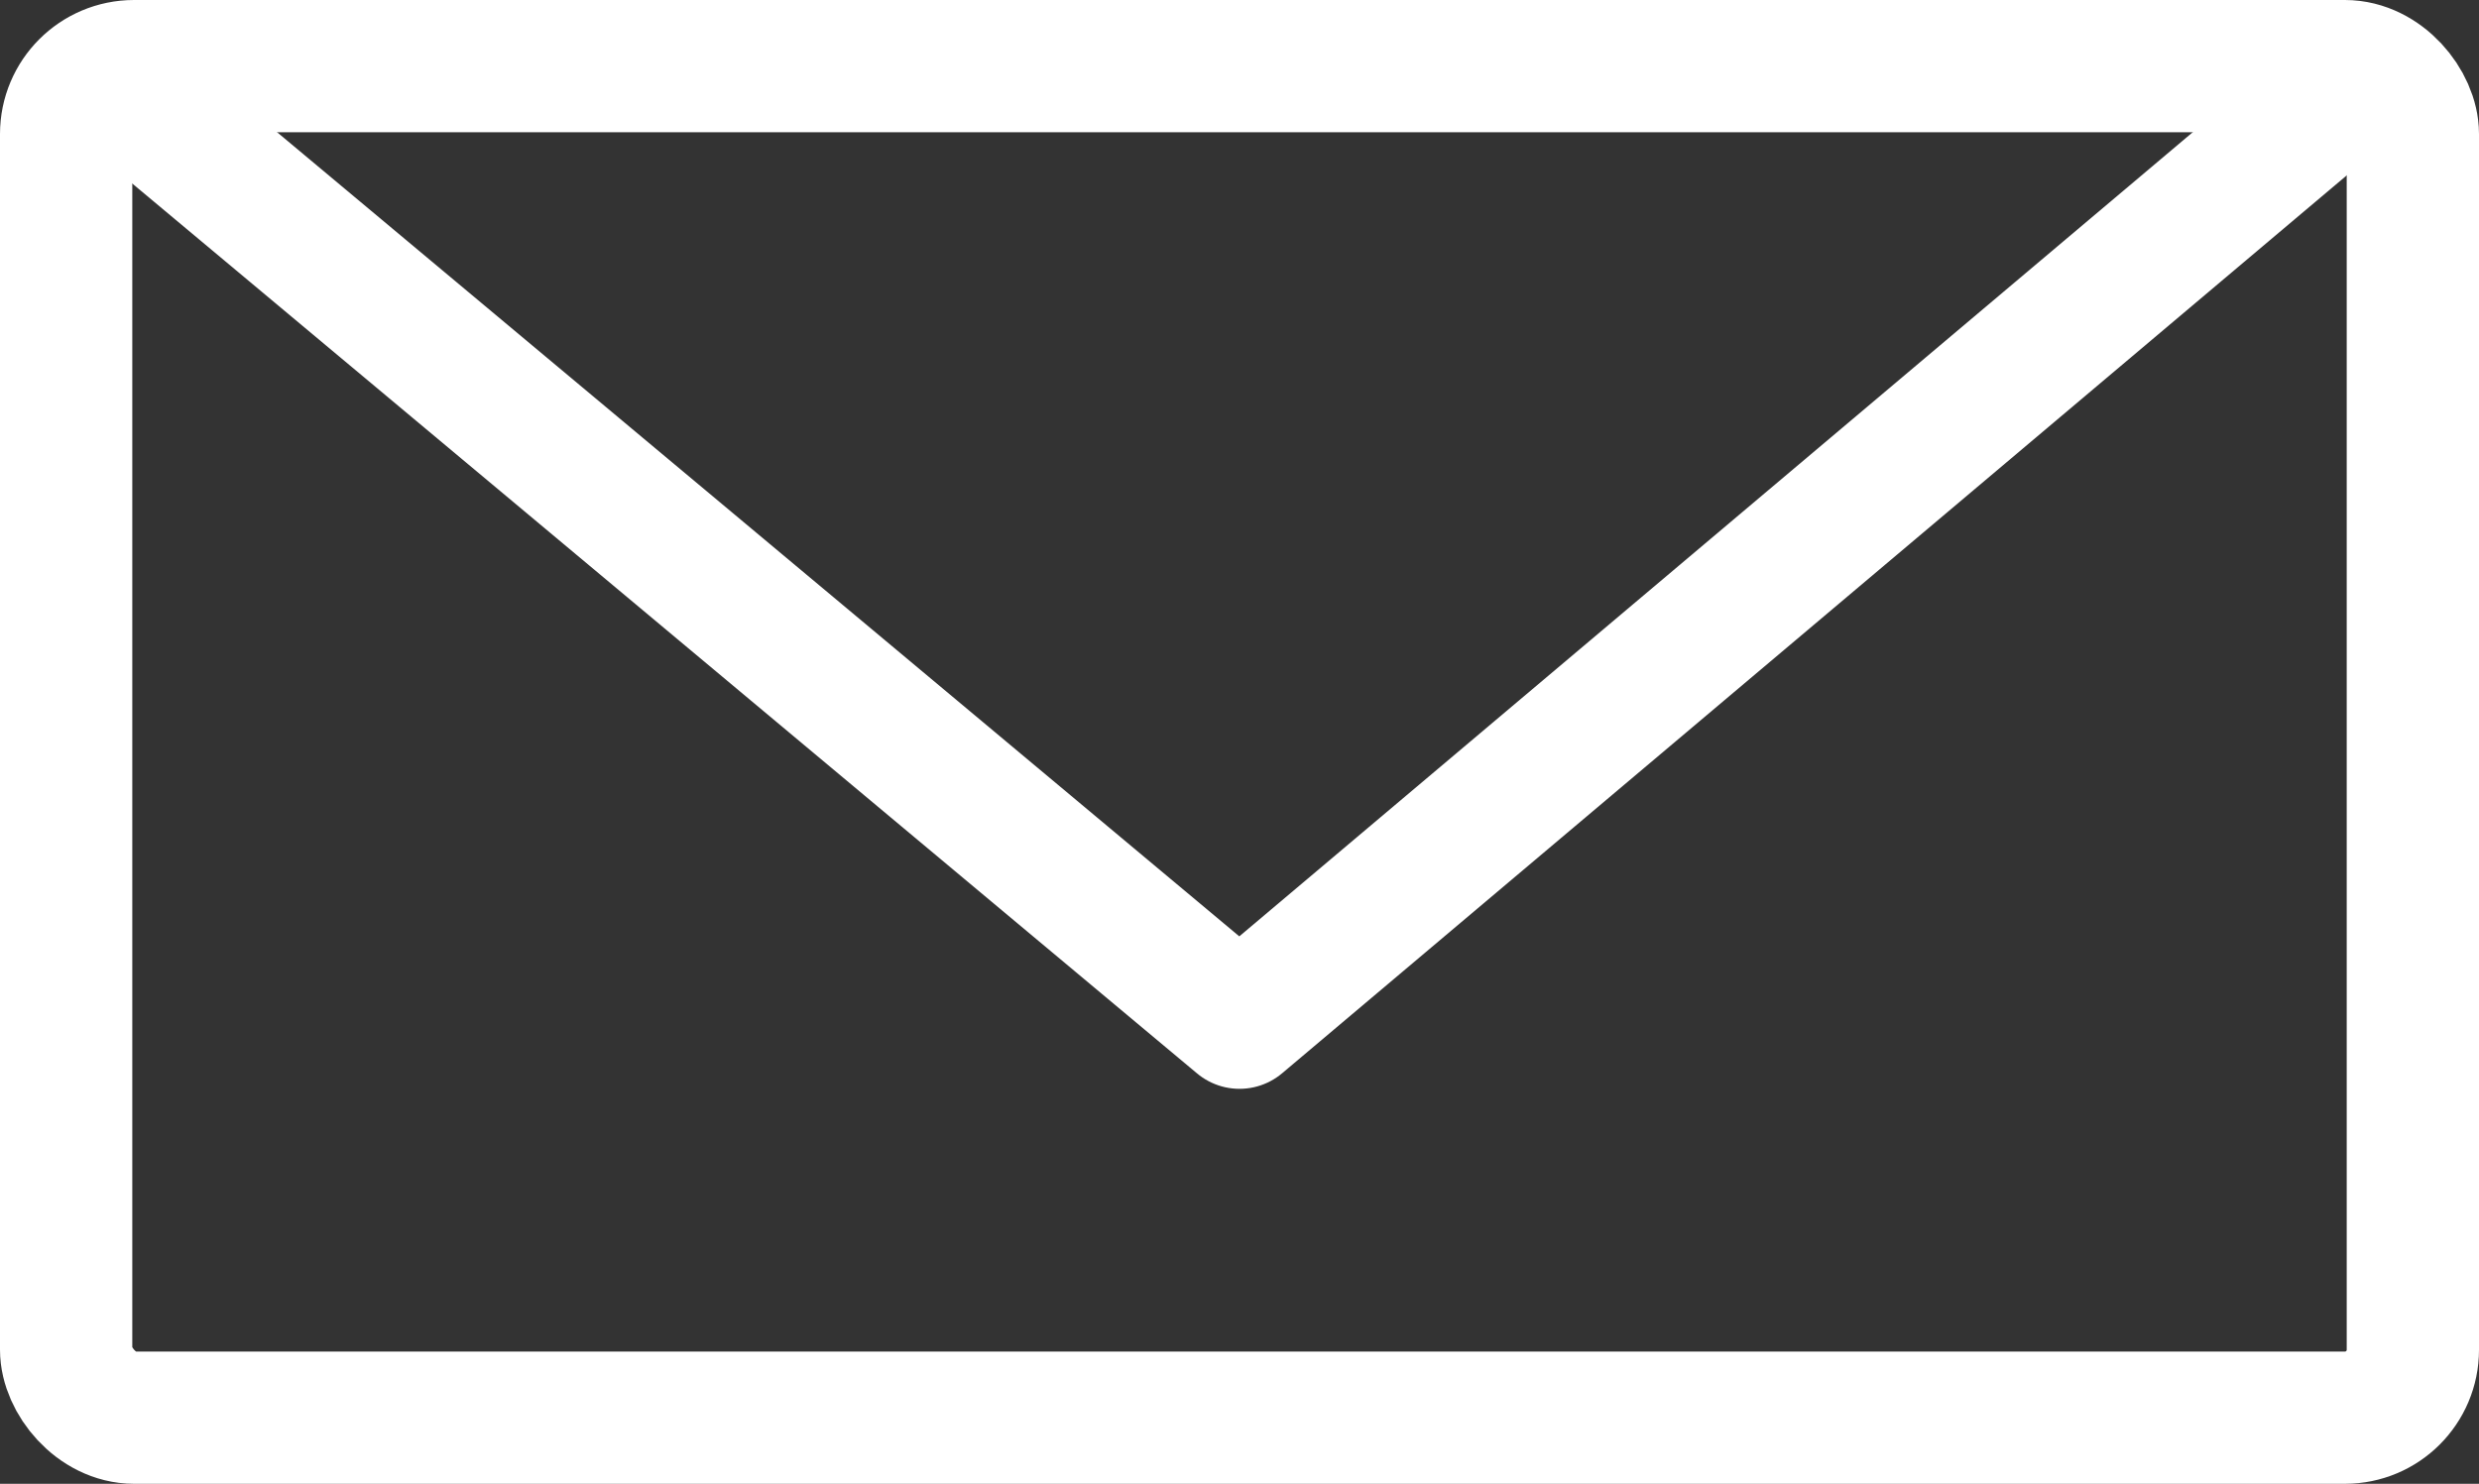 <svg xmlns="http://www.w3.org/2000/svg" viewBox="0 0 56.22 33.66"><rect x="0" y="0" width="56.22" height="33.66" fill="#333333" stroke="none"/><defs><style>.cls-1{fill:none;stroke:#fff;stroke-linecap:round;stroke-linejoin:round;stroke-width:3px;}</style></defs><title>send</title><g id="Layer_2" data-name="Layer 2"><g id="Layer_1-2" data-name="Layer 1"><rect class="cls-1" x="1.5" y="1.5" width="53.22" height="30.66" rx="1.54"/><polyline class="cls-1" points="2.81 2.05 28.11 23.2 53.18 2.05"/></g></g></svg>